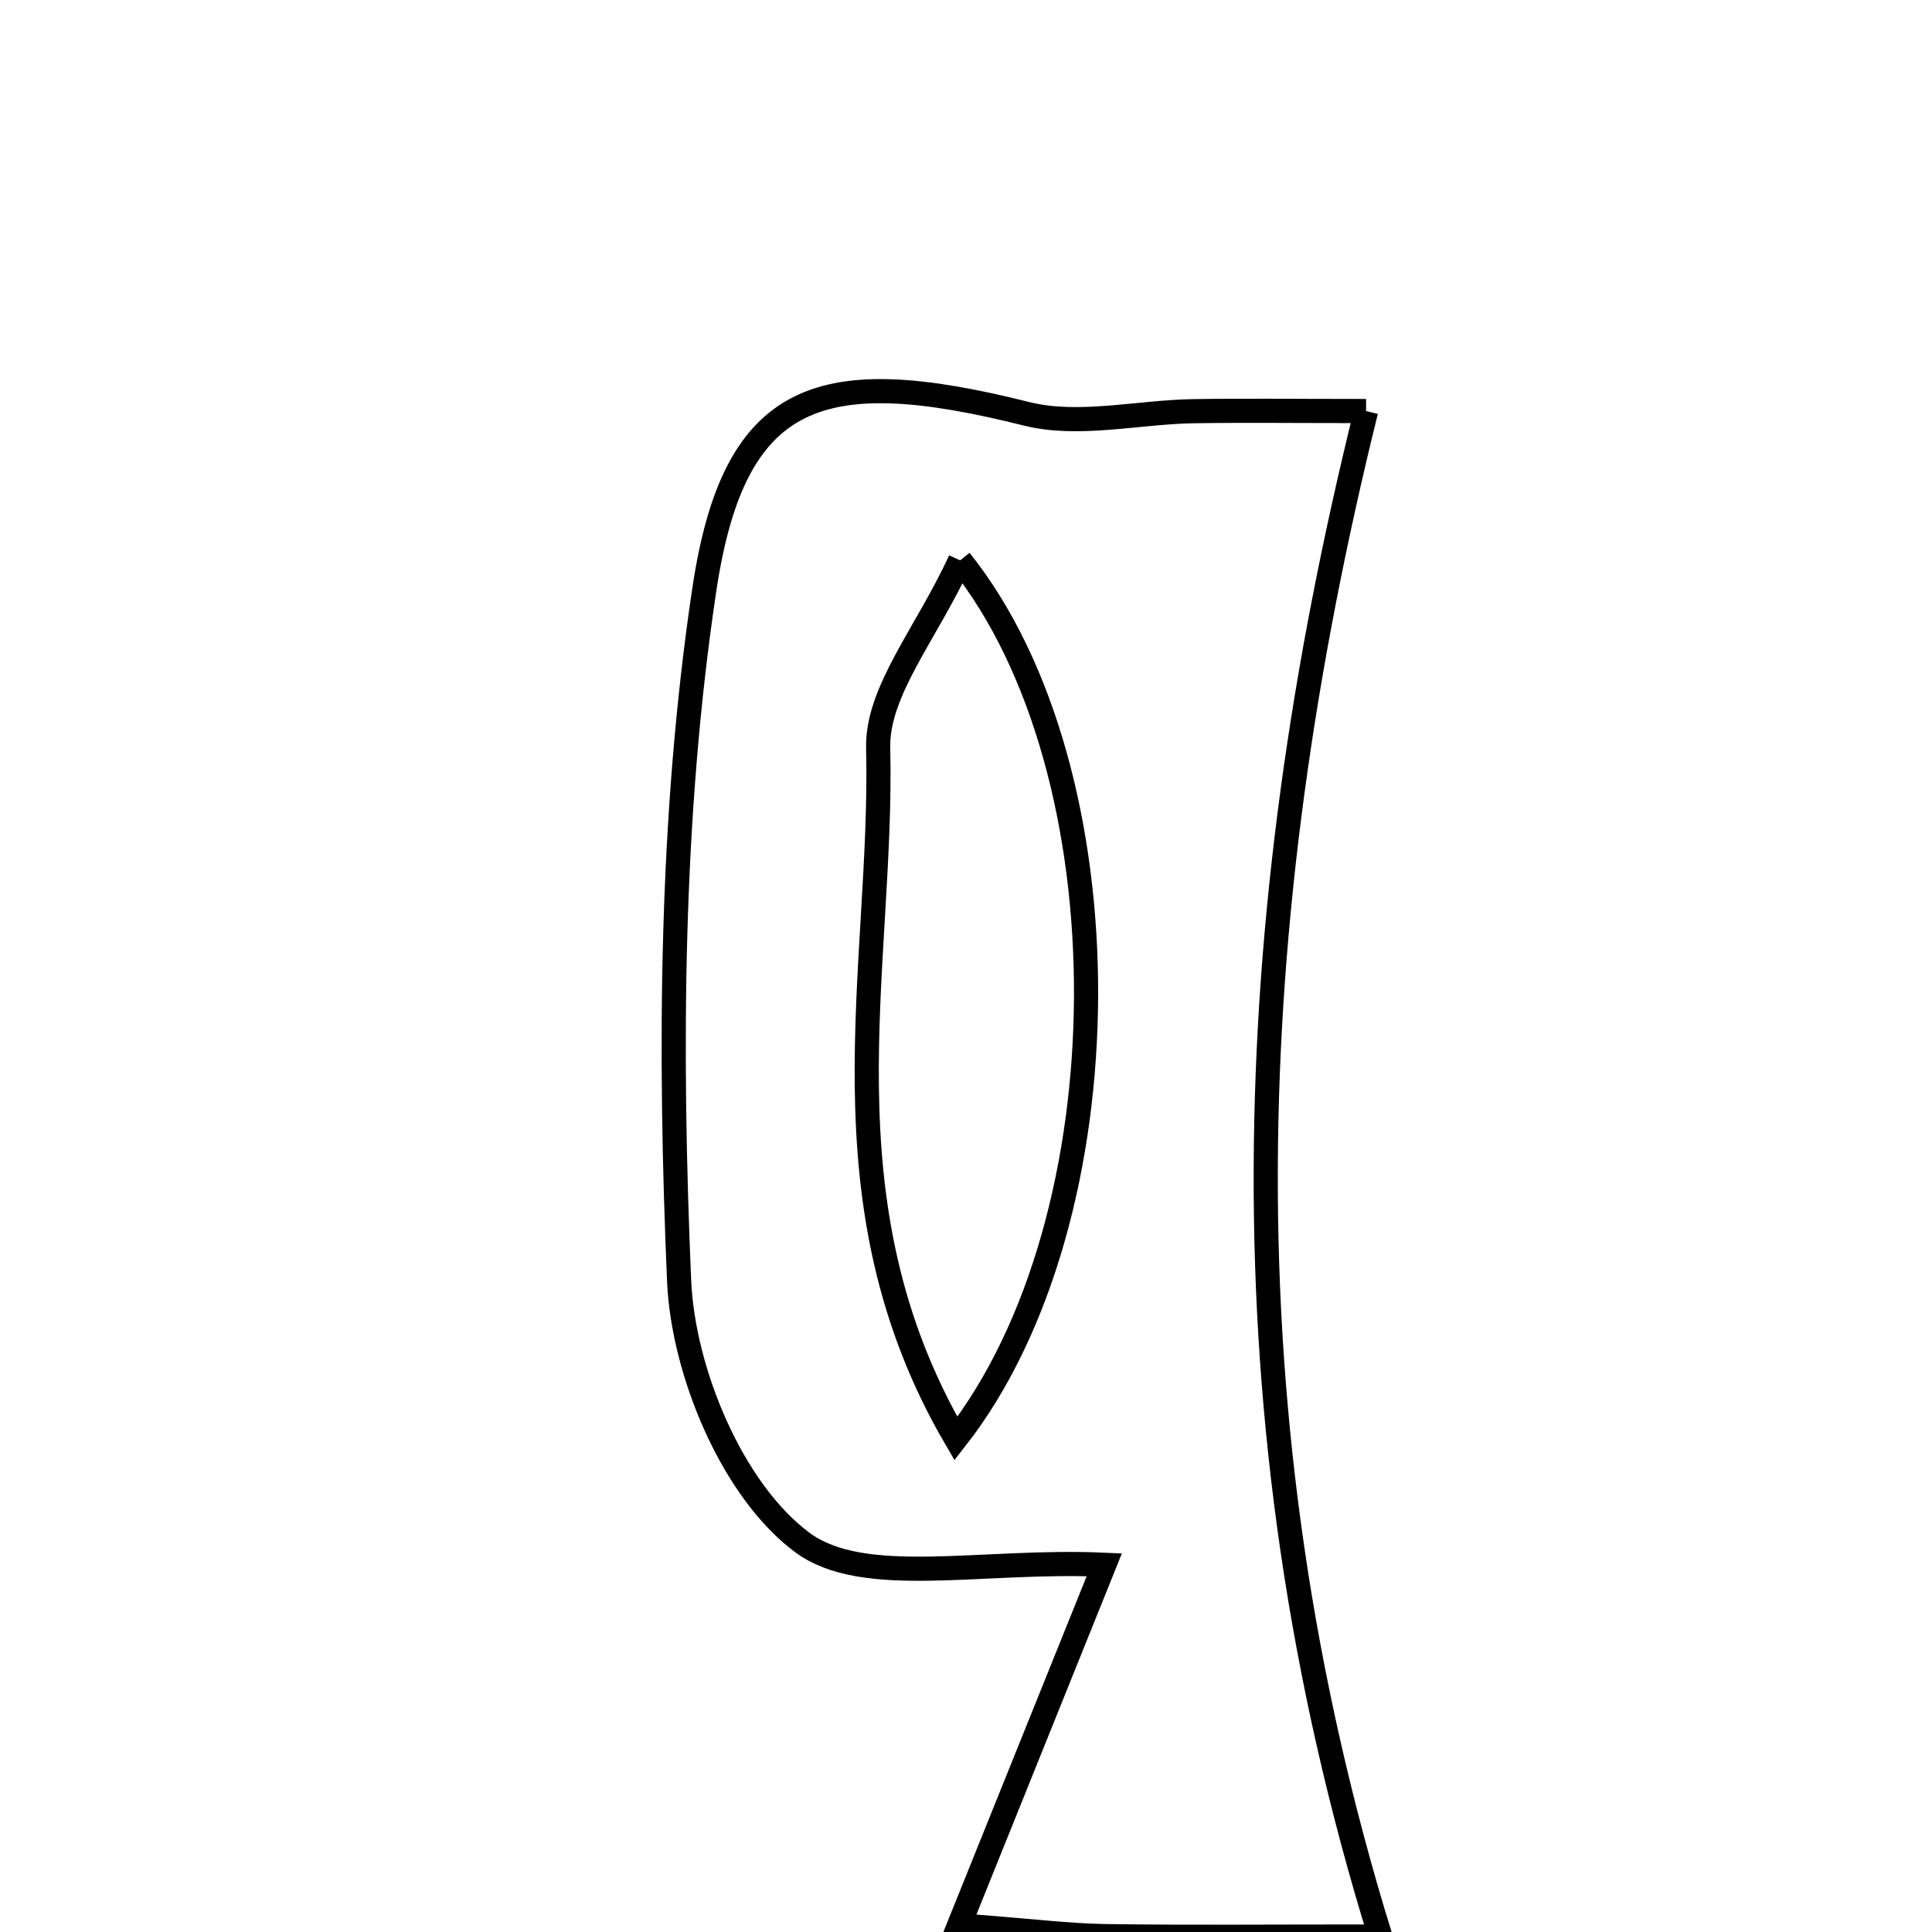 <svg xmlns="http://www.w3.org/2000/svg" viewBox="0.0 0.0 24.0 24.0" height="200px" width="200px"><path fill="none" stroke="black" stroke-width=".3" stroke-opacity="1.0"  filling="0" d="M16.97 5.106 C15.409 11.416 15.148 17.594 17.147 24.056 C15.697 24.056 14.71 24.066 13.722 24.051 C13.281 24.044 12.841 23.988 11.914 23.917 C12.568 22.294 13.139 20.877 13.718 19.438 C12.186 19.369 10.724 19.729 9.961 19.157 C9.099 18.513 8.485 17.046 8.436 15.908 C8.314 13.055 8.327 10.149 8.748 7.332 C9.119 4.845 10.191 4.499 12.75 5.14 C13.398 5.303 14.131 5.119 14.825 5.108 C15.452 5.098 16.078 5.106 16.97 5.106"></path>
<path fill="none" stroke="black" stroke-width=".3" stroke-opacity="1.0"  filling="0" d="M11.927 6.961 C14.027 9.583 14.016 15.131 11.875 17.871 C10.146 14.912 10.974 12.031 10.909 9.292 C10.892 8.587 11.511 7.867 11.927 6.961"></path></svg>